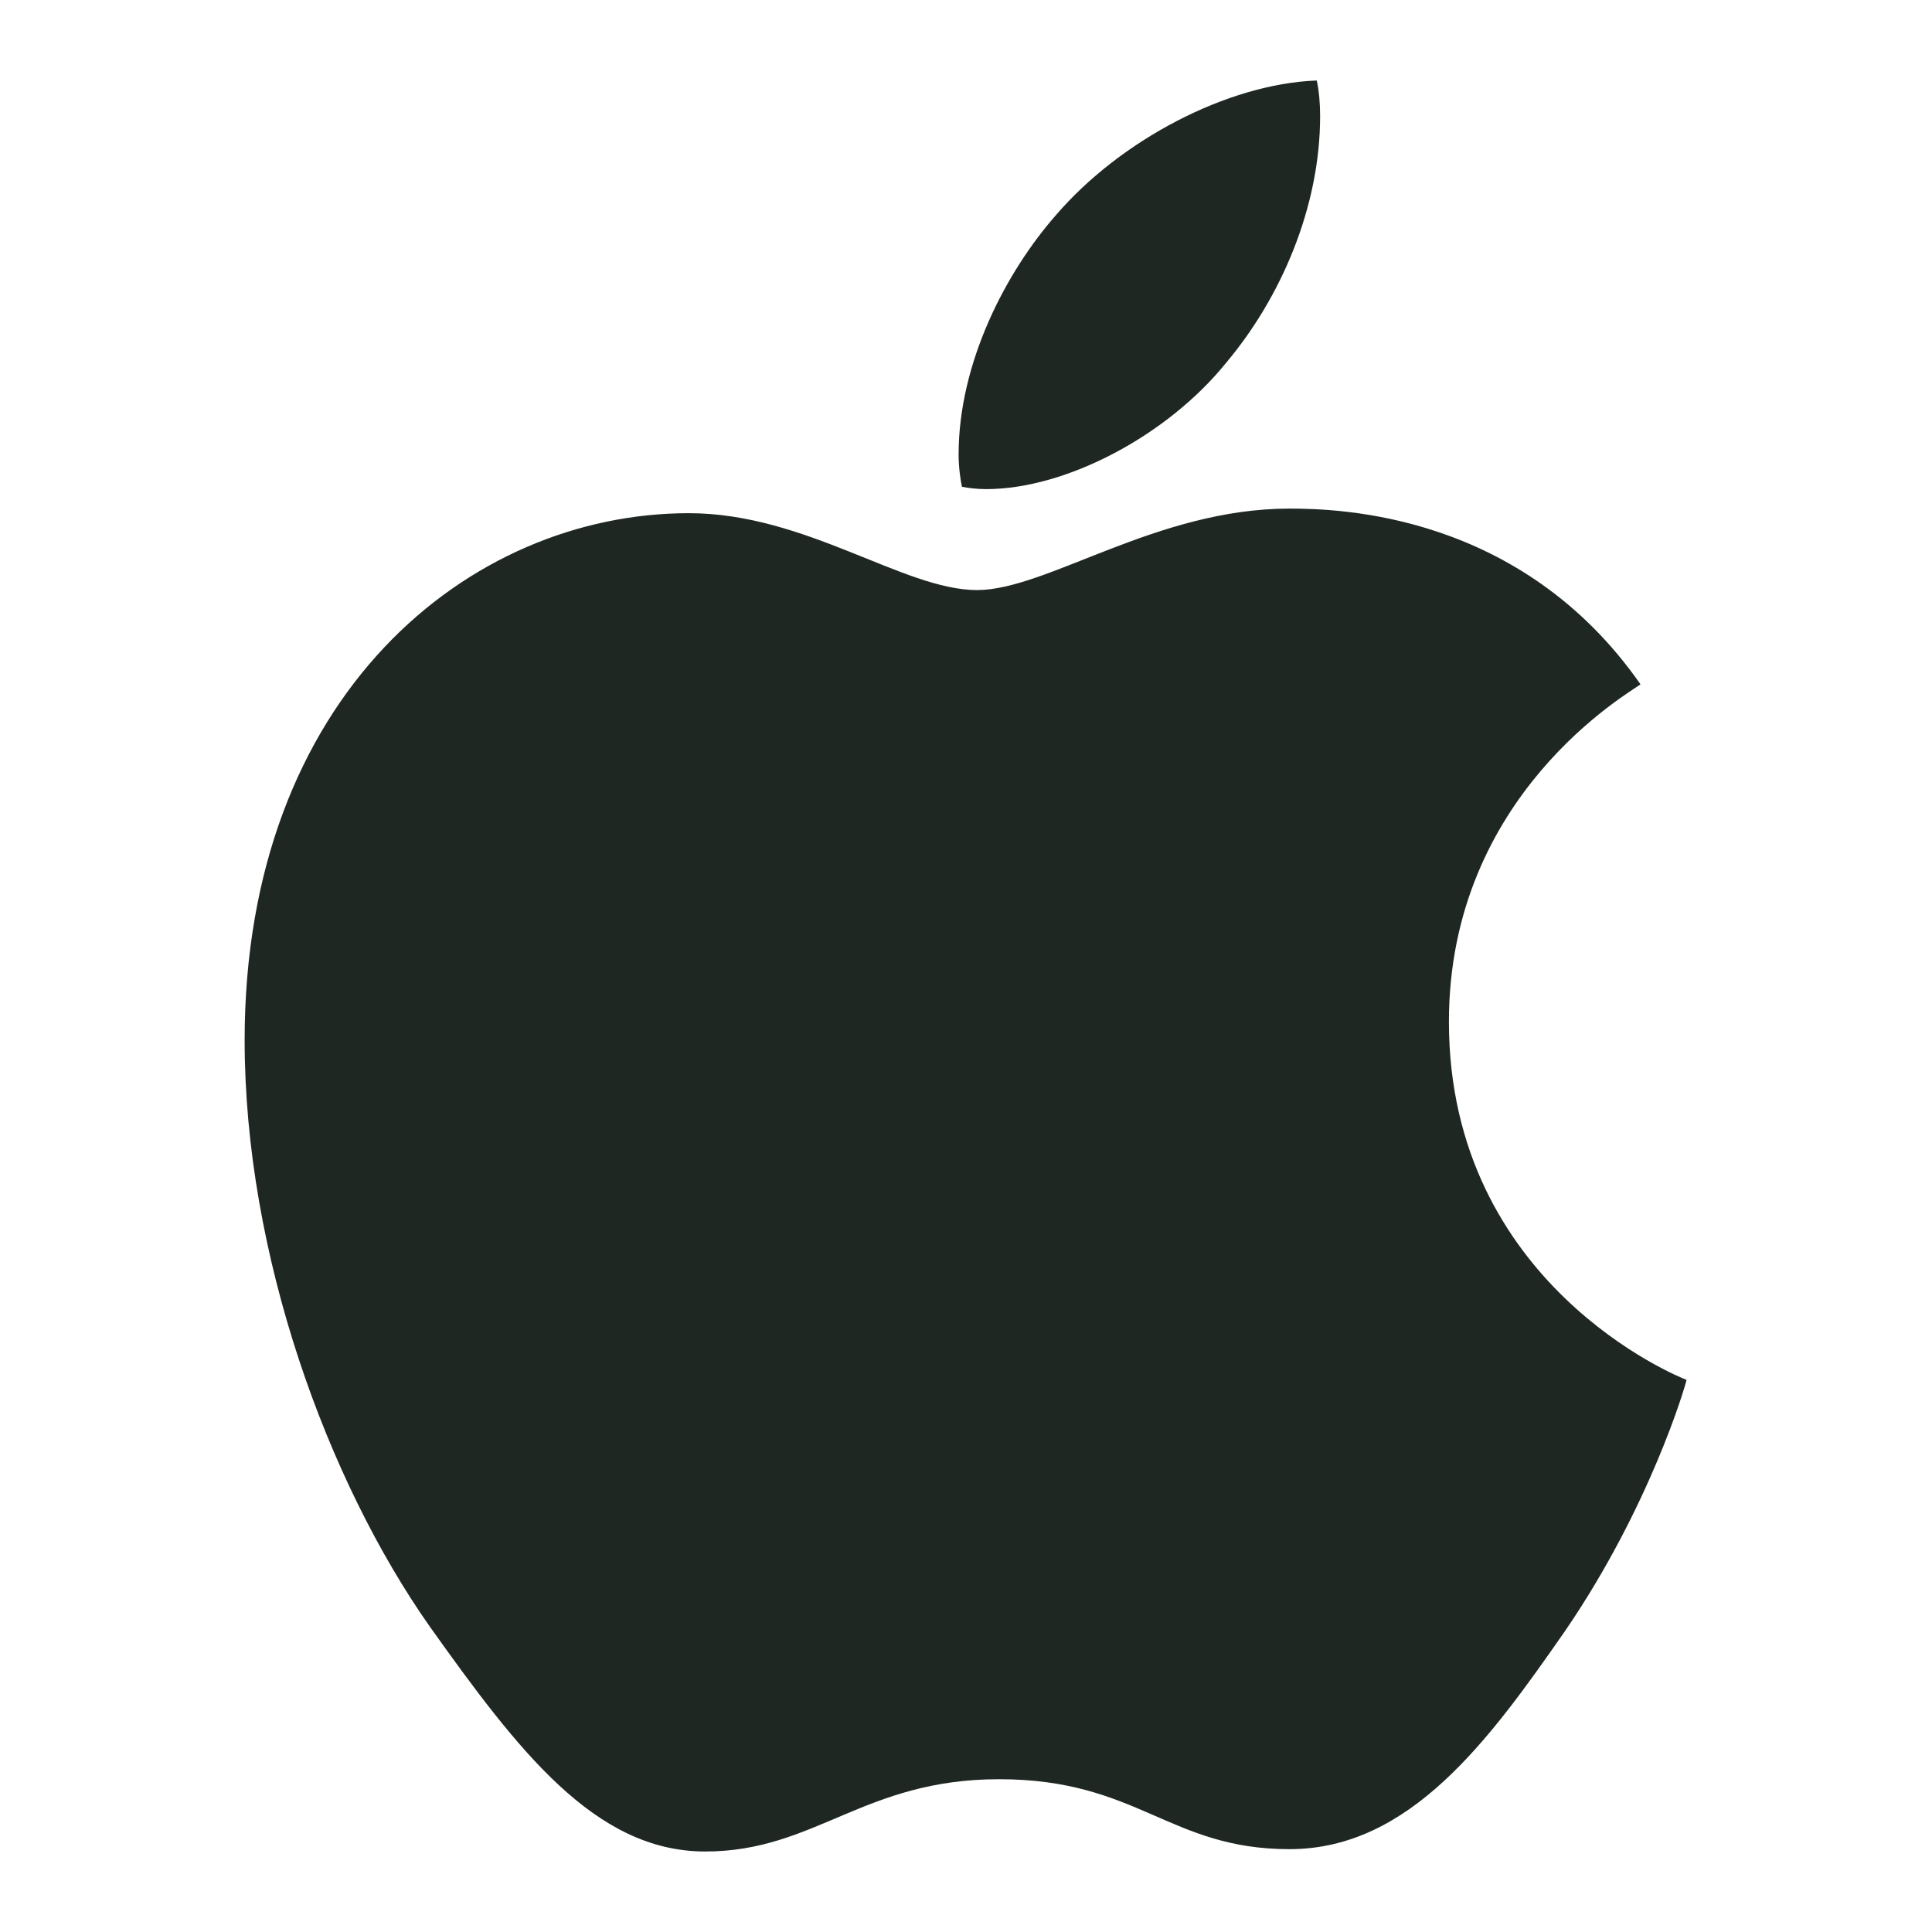 <svg width="24" height="24" viewBox="0 0 24 24" fill="none" xmlns="http://www.w3.org/2000/svg">
<path d="M20.379 8.501C20.252 8.6 17.999 9.869 17.999 12.692C17.999 15.957 20.866 17.112 20.951 17.141C20.938 17.211 20.496 18.723 19.44 20.263C18.498 21.618 17.515 22.971 16.018 22.971C14.522 22.971 14.137 22.102 12.41 22.102C10.727 22.102 10.128 23 8.76 23C7.391 23 6.436 21.746 5.339 20.206C4.067 18.397 3.039 15.588 3.039 12.921C3.039 8.644 5.82 6.375 8.557 6.375C10.012 6.375 11.224 7.33 12.137 7.33C13.006 7.33 14.362 6.318 16.016 6.318C16.643 6.318 18.896 6.375 20.379 8.501ZM15.231 4.507C15.915 3.695 16.399 2.569 16.399 1.442C16.399 1.286 16.386 1.128 16.357 1C15.244 1.042 13.919 1.741 13.121 2.668C12.494 3.381 11.908 4.507 11.908 5.649C11.908 5.821 11.937 5.992 11.95 6.047C12.021 6.061 12.135 6.076 12.249 6.076C13.248 6.076 14.505 5.407 15.231 4.507Z" fill="#1F2723"/>
</svg>
